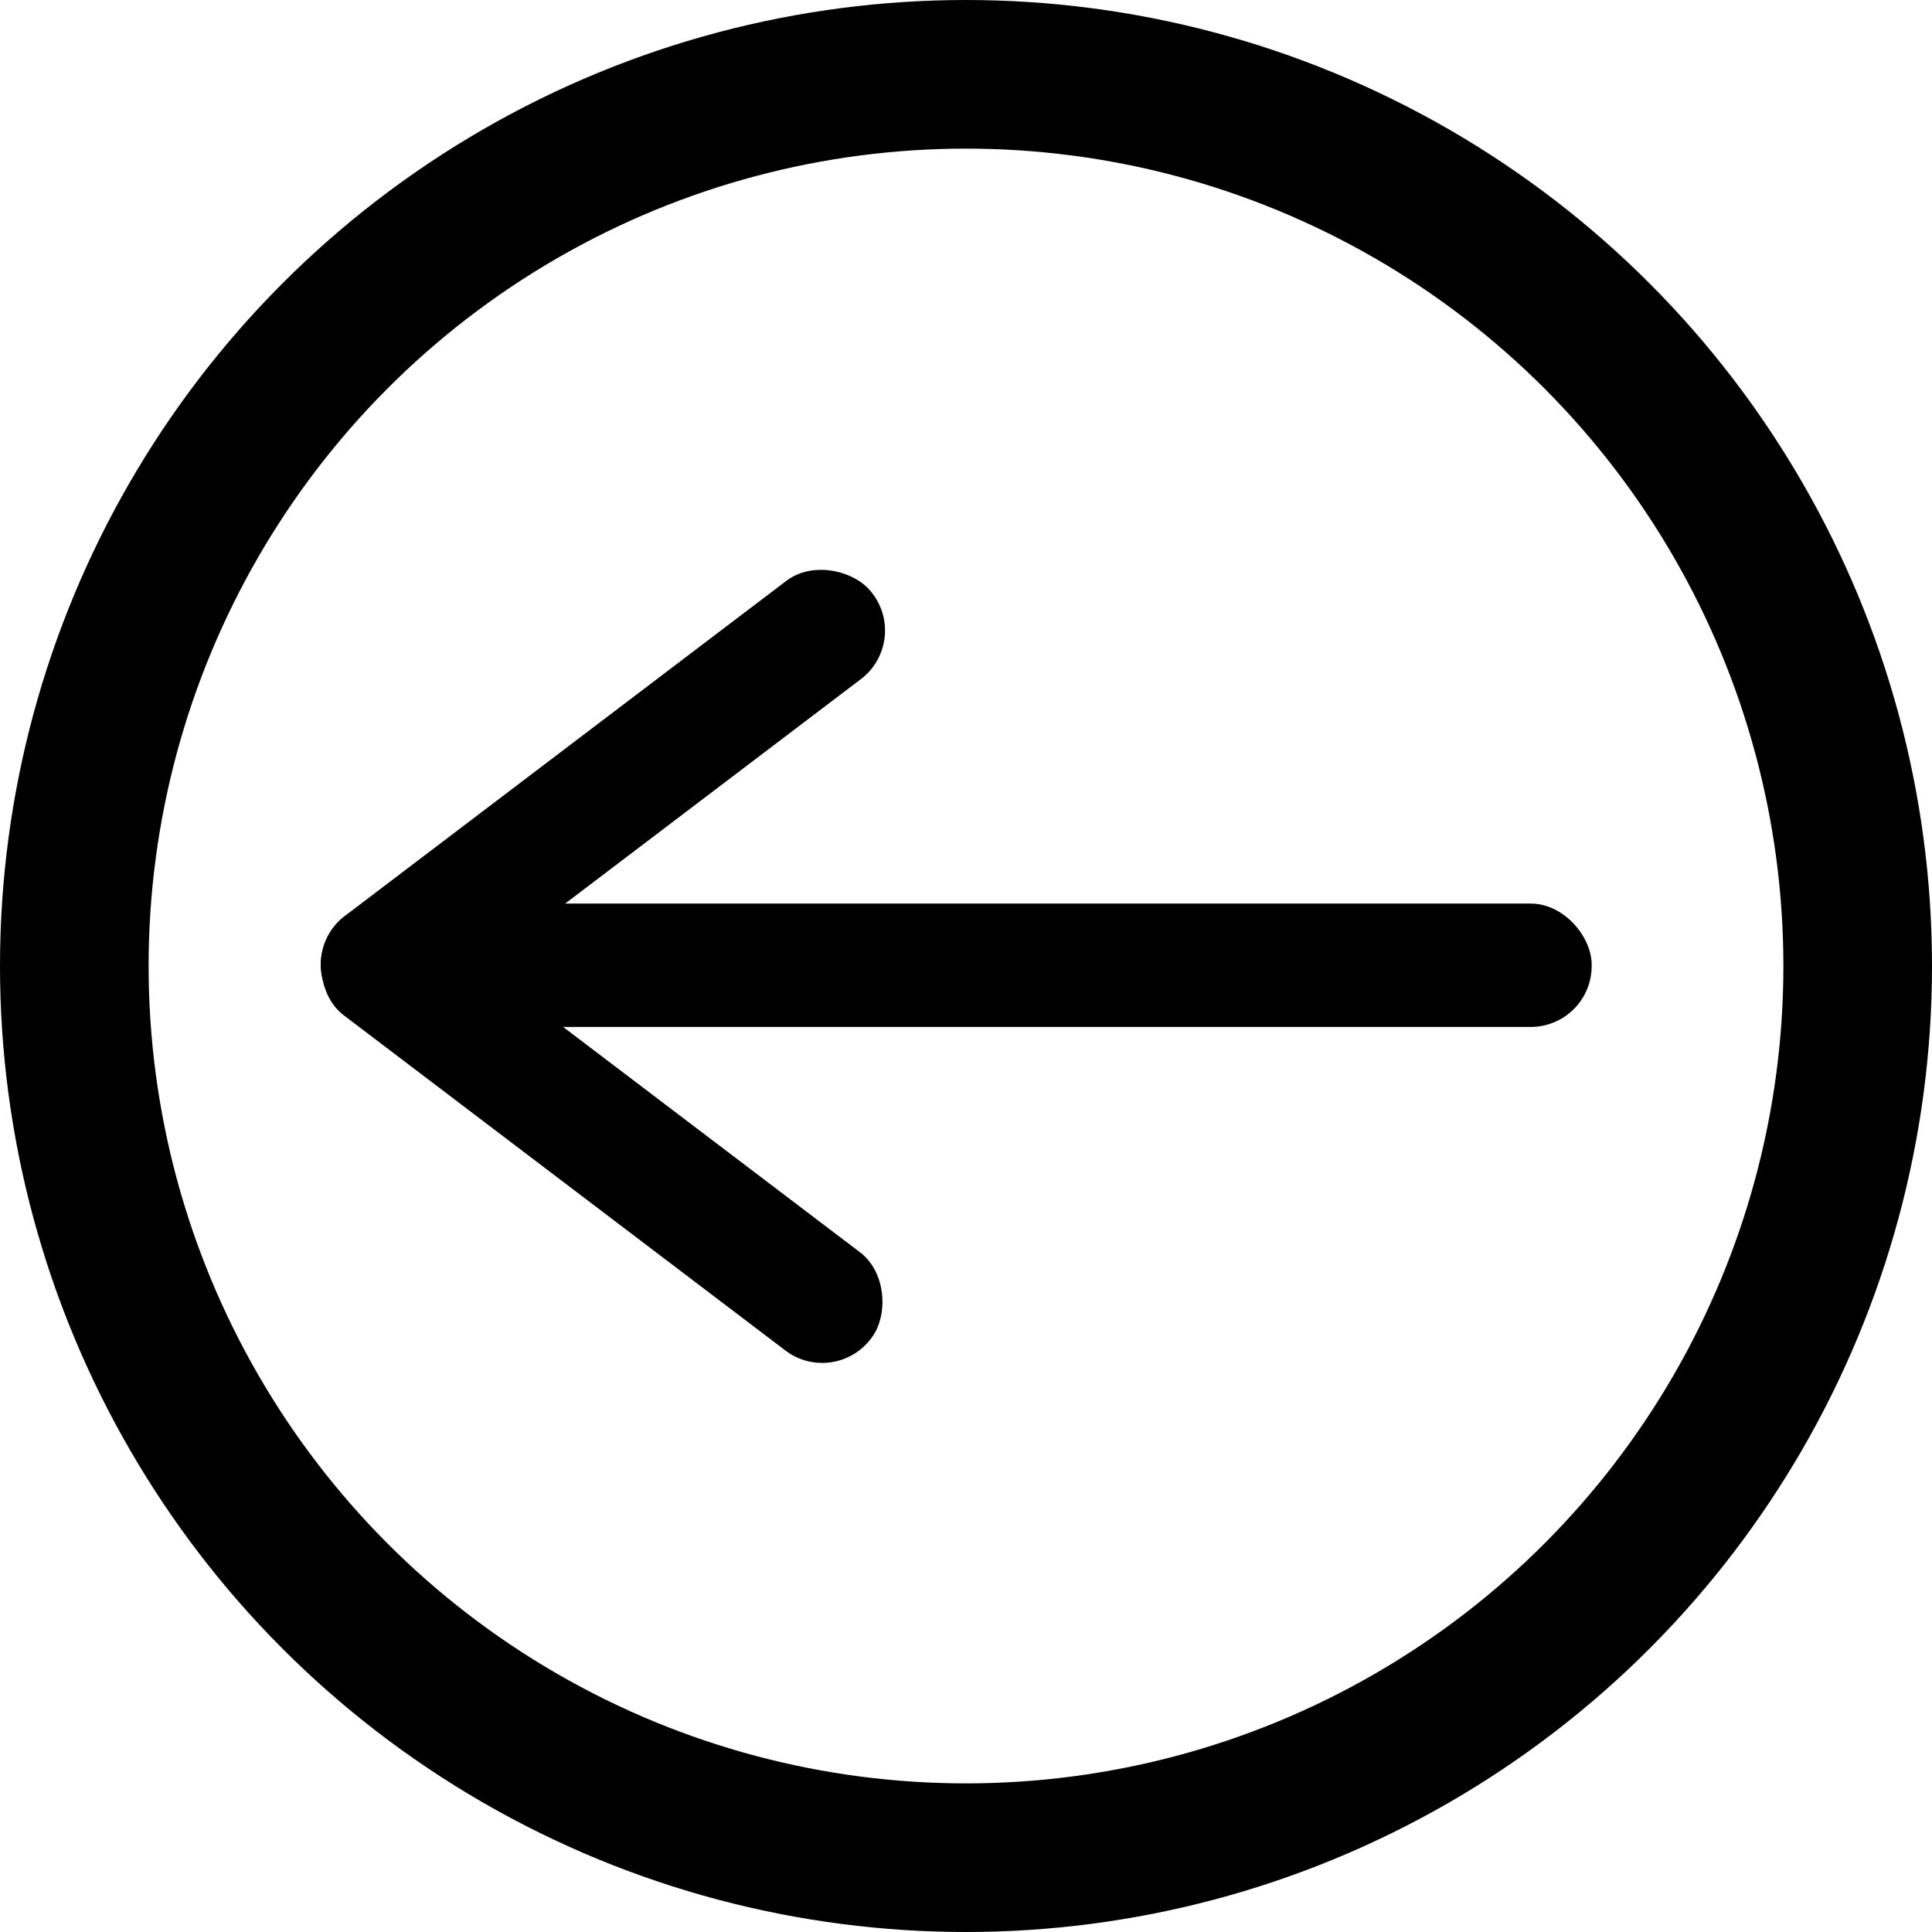 <svg id="f740f2c5-843a-4323-84a2-3d5d81999f64" width="1em" height="1em" xmlns="http://www.w3.org/2000/svg" viewBox="0 0 13 13"><title>ArrowLeft</title><circle cx="6.5" cy="6.5" r="6" fill="none" stroke="#000" stroke-miterlimit="10"/><rect x="3.65" y="7.59" width="8.55" height="0.83" rx="0.41" transform="translate(14.36 14.5) rotate(-180)"/><rect x="3.27" y="6.46" width="4.55" height="0.83" rx="0.41" transform="translate(12.63 7.49) rotate(142.8)"/><rect x="3.27" y="8.71" width="4.55" height="0.83" rx="0.41" transform="translate(2.95 18.25) rotate(-142.8)"/></svg>